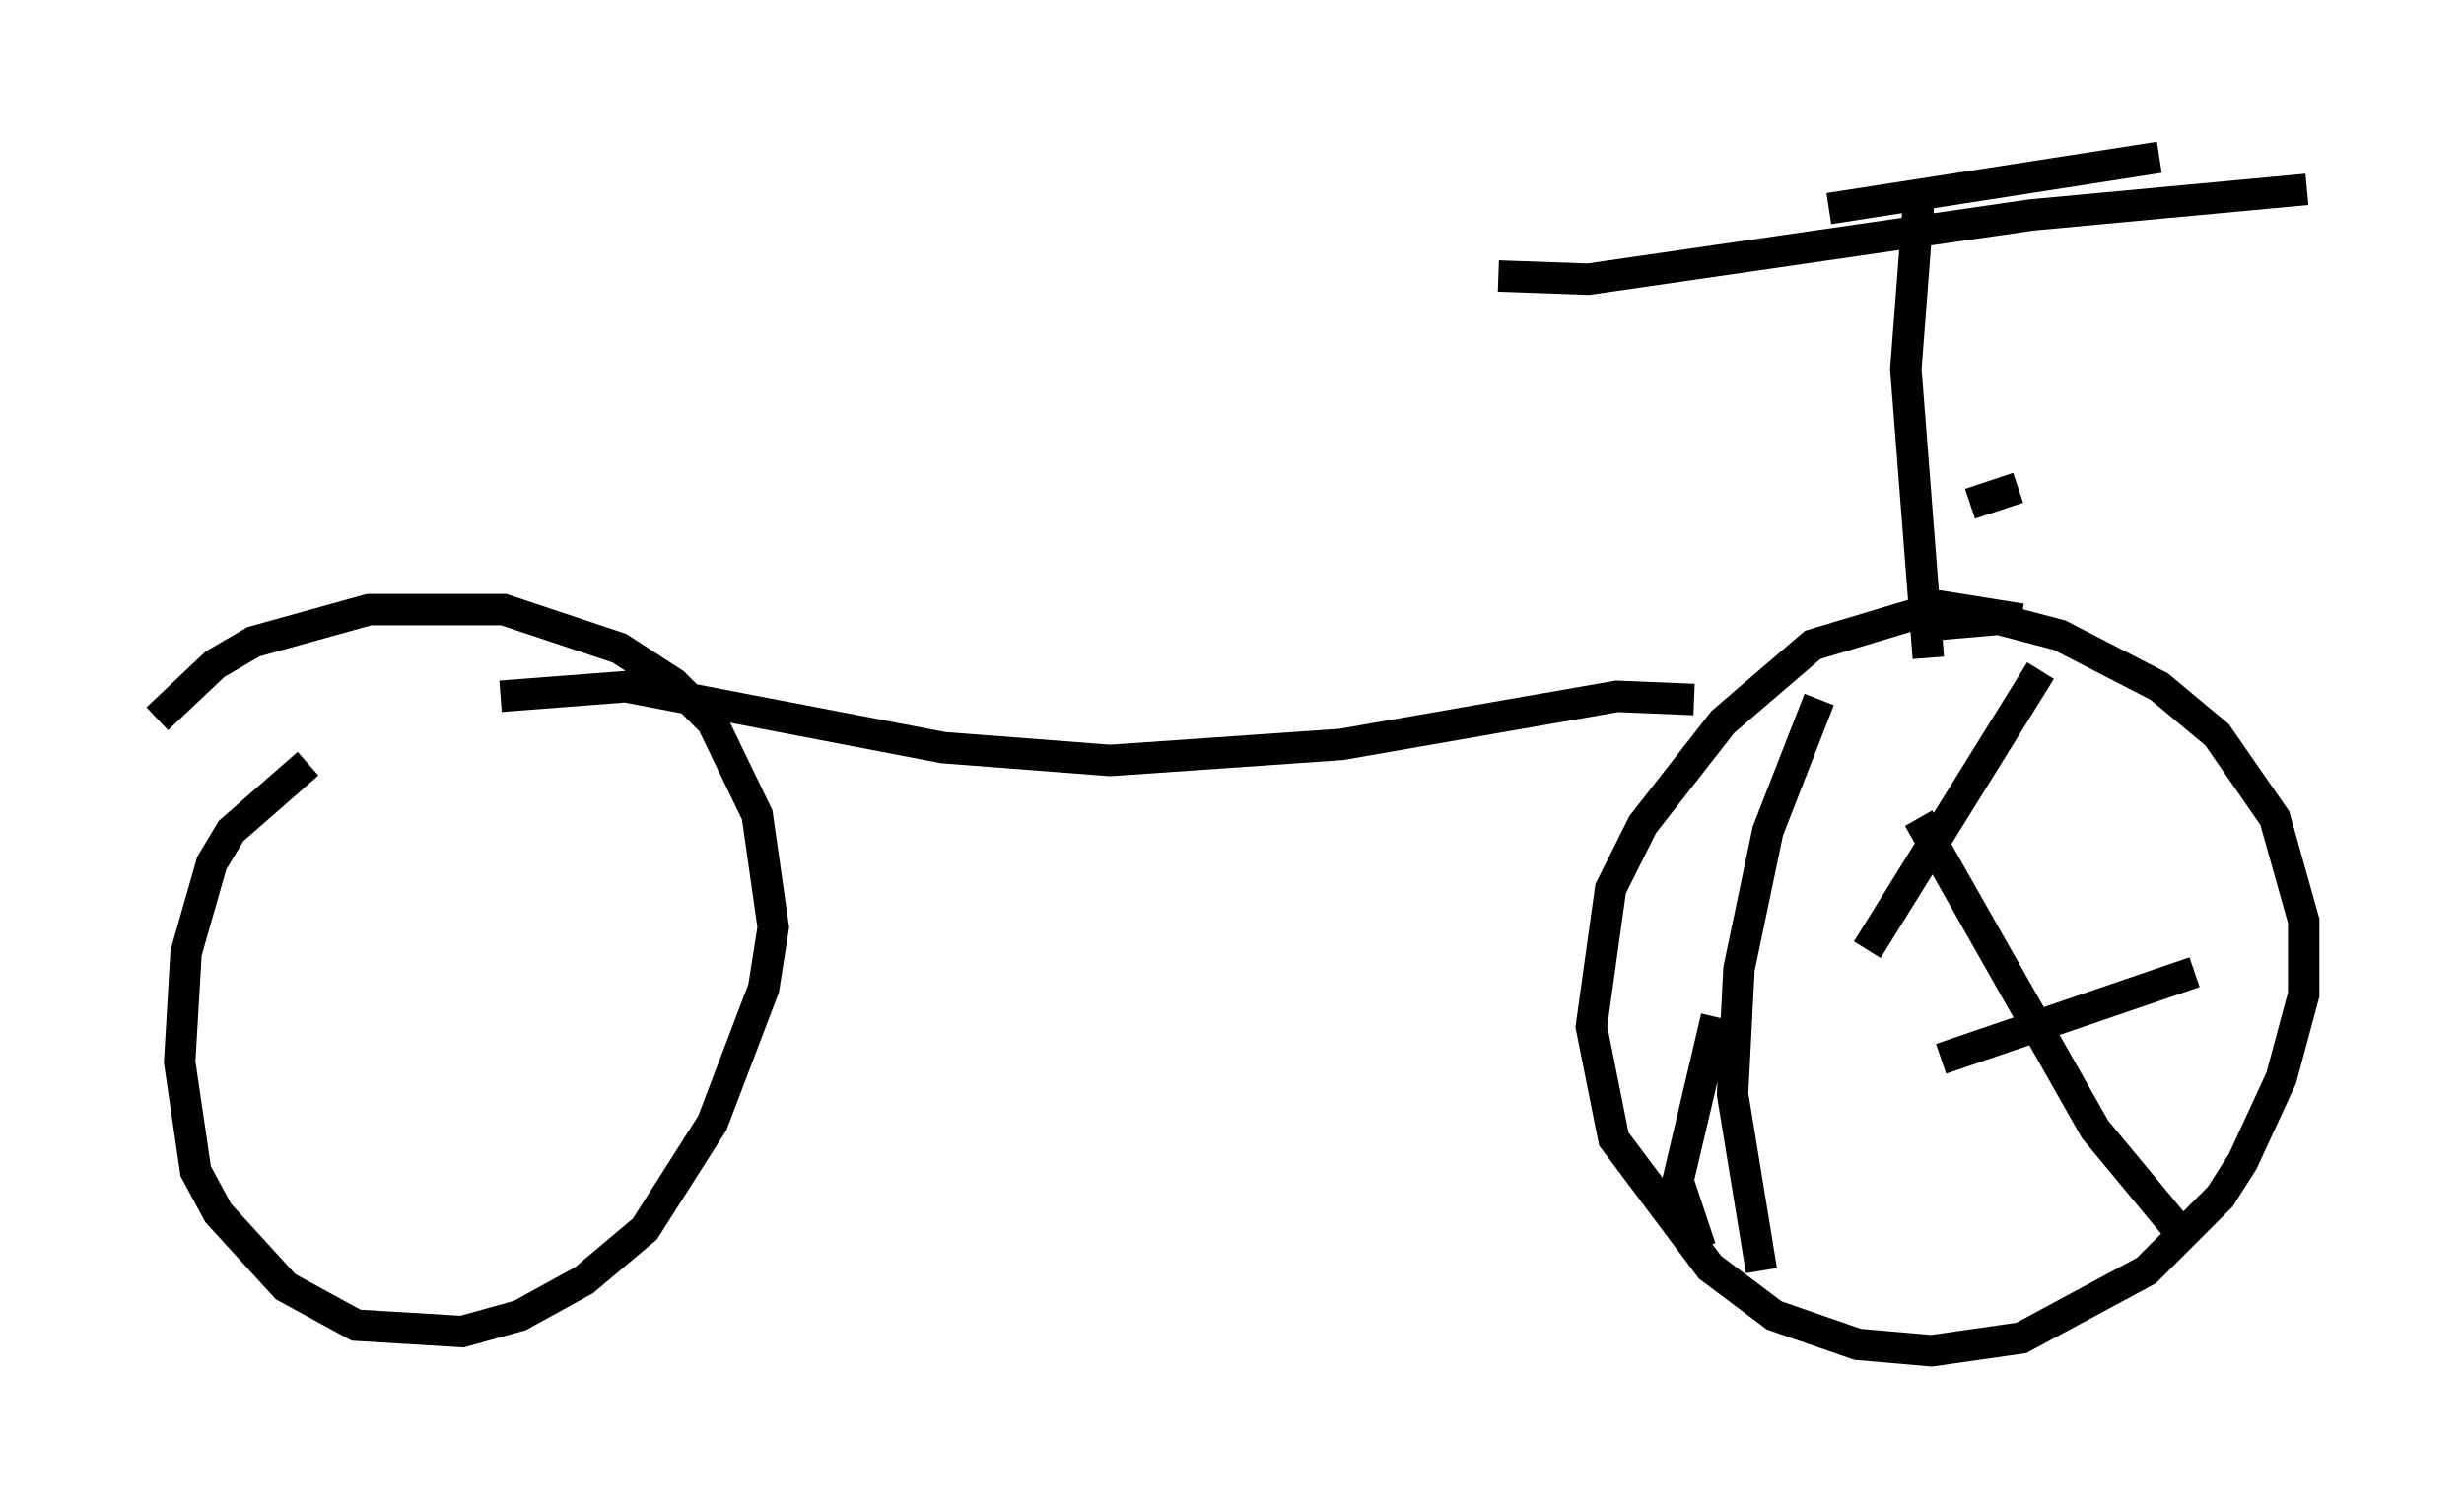 <?xml version="1.0" encoding="utf-8" ?>
<svg baseProfile="full" height="47.975" version="1.1" width="78.397" xmlns="http://www.w3.org/2000/svg" xmlns:ev="http://www.w3.org/2001/xml-events" xmlns:xlink="http://www.w3.org/1999/xlink"><defs /><rect fill="white" height="47.975" width="78.397" x="0" y="0" /><path d="M65.842, 20.415 m-1.531, -0.715 l-2.552, -0.408 -4.083, 1.225 l-2.858, 2.45 -2.552, 3.267 l-1.021, 2.042 -0.613, 4.39 l0.715, 3.573 3.063, 4.083 l2.042, 1.531 2.654, 0.919 l2.348, 0.204 2.858, -0.408 l3.981, -2.144 2.348, -2.348 l0.715, -1.123 1.225, -2.654 l0.715, -2.654 0.0, -2.348 l-0.919, -3.267 -1.838, -2.654 l-1.838, -1.531 -3.165, -1.633 l-1.94, -0.51 -2.348, 0.204 m-1.633, 9.494 l0.204, 0.204 m-0.408, 0.613 l5.513, -8.881 m-3.165, 12.352 l8.065, -2.756 m-8.779, -4.9 l5.615, 9.902 2.96, 3.573 m-15.006, -7.146 l-1.225, 5.206 0.715, 2.144 m3.777, -17.456 l-1.633, 4.185 -0.919, 4.39 l-0.204, 3.981 0.919, 5.615 m-46.244, -16.129 l-2.45, 2.144 -0.613, 1.021 l-0.817, 2.858 -0.204, 3.471 l0.51, 3.471 0.715, 1.327 l2.144, 2.348 2.246, 1.225 l3.369, 0.204 1.838, -0.51 l2.042, -1.123 1.94, -1.633 l2.144, -3.369 1.633, -4.288 l0.306, -1.94 -0.51, -3.573 l-1.429, -2.96 -1.225, -1.225 l-1.735, -1.123 -3.675, -1.225 l-4.288, 0.0 -3.675, 1.021 l-1.225, 0.715 -1.838, 1.735 m10.923, -0.715 l3.981, -0.306 10.106, 1.94 l5.308, 0.408 7.35, -0.51 l8.779, -1.531 2.45, 0.102 m7.146, -15.823 l-0.408, 5.308 0.715, 9.188 m-3.165, -14.292 l10.515, -1.633 m-21.029, 3.777 l2.858, 0.102 14.088, -2.042 l8.779, -0.817 m-9.188, 9.494 l-1.531, 0.51 " fill="none" stroke="black" stroke-width="1" /></svg>